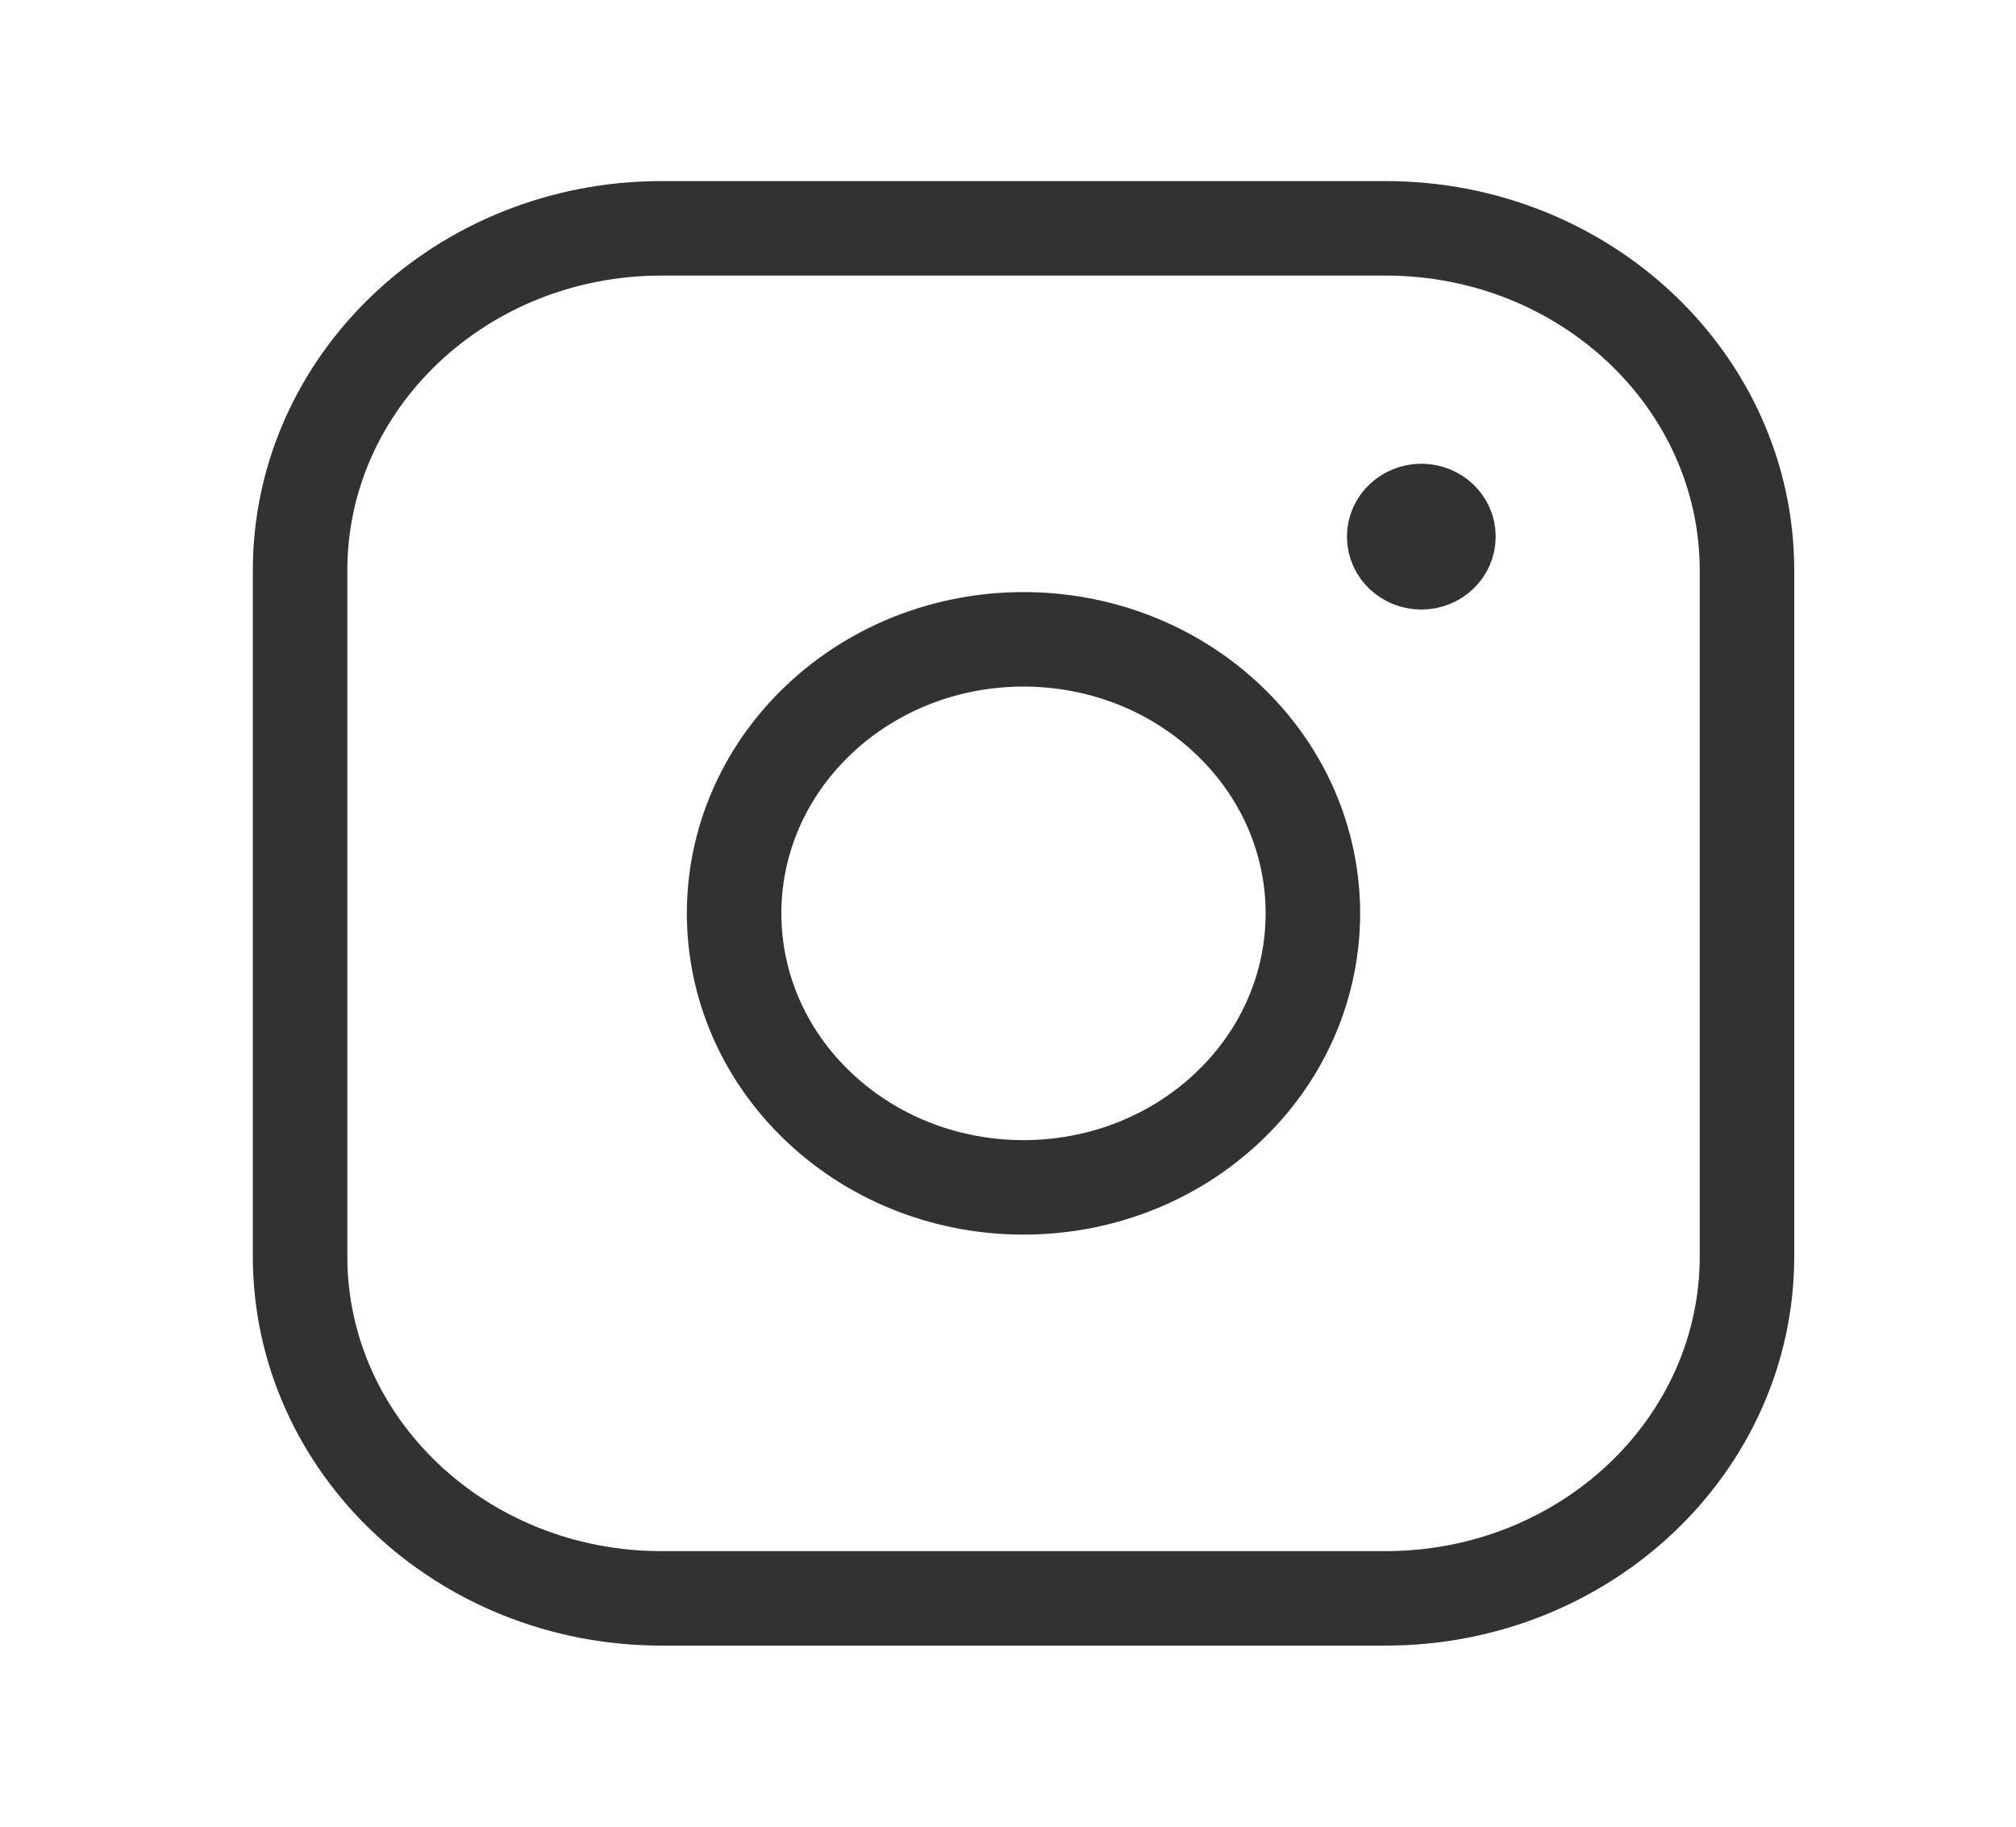 <svg width="32" height="29" viewBox="0 0 32 29" fill="none" xmlns="http://www.w3.org/2000/svg">
<g id="Group">
<path id="Path" fill-rule="evenodd" clip-rule="evenodd" d="M10.499 3.625H21.994C25.161 3.625 27.73 6.056 27.73 9.058V19.944C27.73 22.943 25.163 25.375 21.993 25.375H10.499C7.331 25.375 4.763 22.944 4.763 19.942V9.058C4.763 6.057 7.33 3.625 10.499 3.625V3.625Z" stroke="#323232" stroke-width="1.5" stroke-linecap="round" stroke-linejoin="round"/>
<path id="Path_2" d="M22.56 8.112C22.323 8.113 22.13 8.295 22.13 8.52C22.13 8.745 22.324 8.927 22.561 8.927C22.799 8.927 22.991 8.745 22.991 8.52C22.993 8.294 22.799 8.112 22.56 8.112" stroke="#323232" stroke-width="1.5" stroke-linecap="round" stroke-linejoin="round"/>
<path id="Path_3" d="M19.494 11.424C21.288 13.123 21.288 15.877 19.494 17.576C17.7 19.275 14.792 19.275 12.998 17.576C11.204 15.877 11.204 13.123 12.998 11.424C14.792 9.725 17.7 9.725 19.494 11.424" stroke="#323232" stroke-width="1.5" stroke-linecap="round" stroke-linejoin="round"/>
</g>
</svg>
